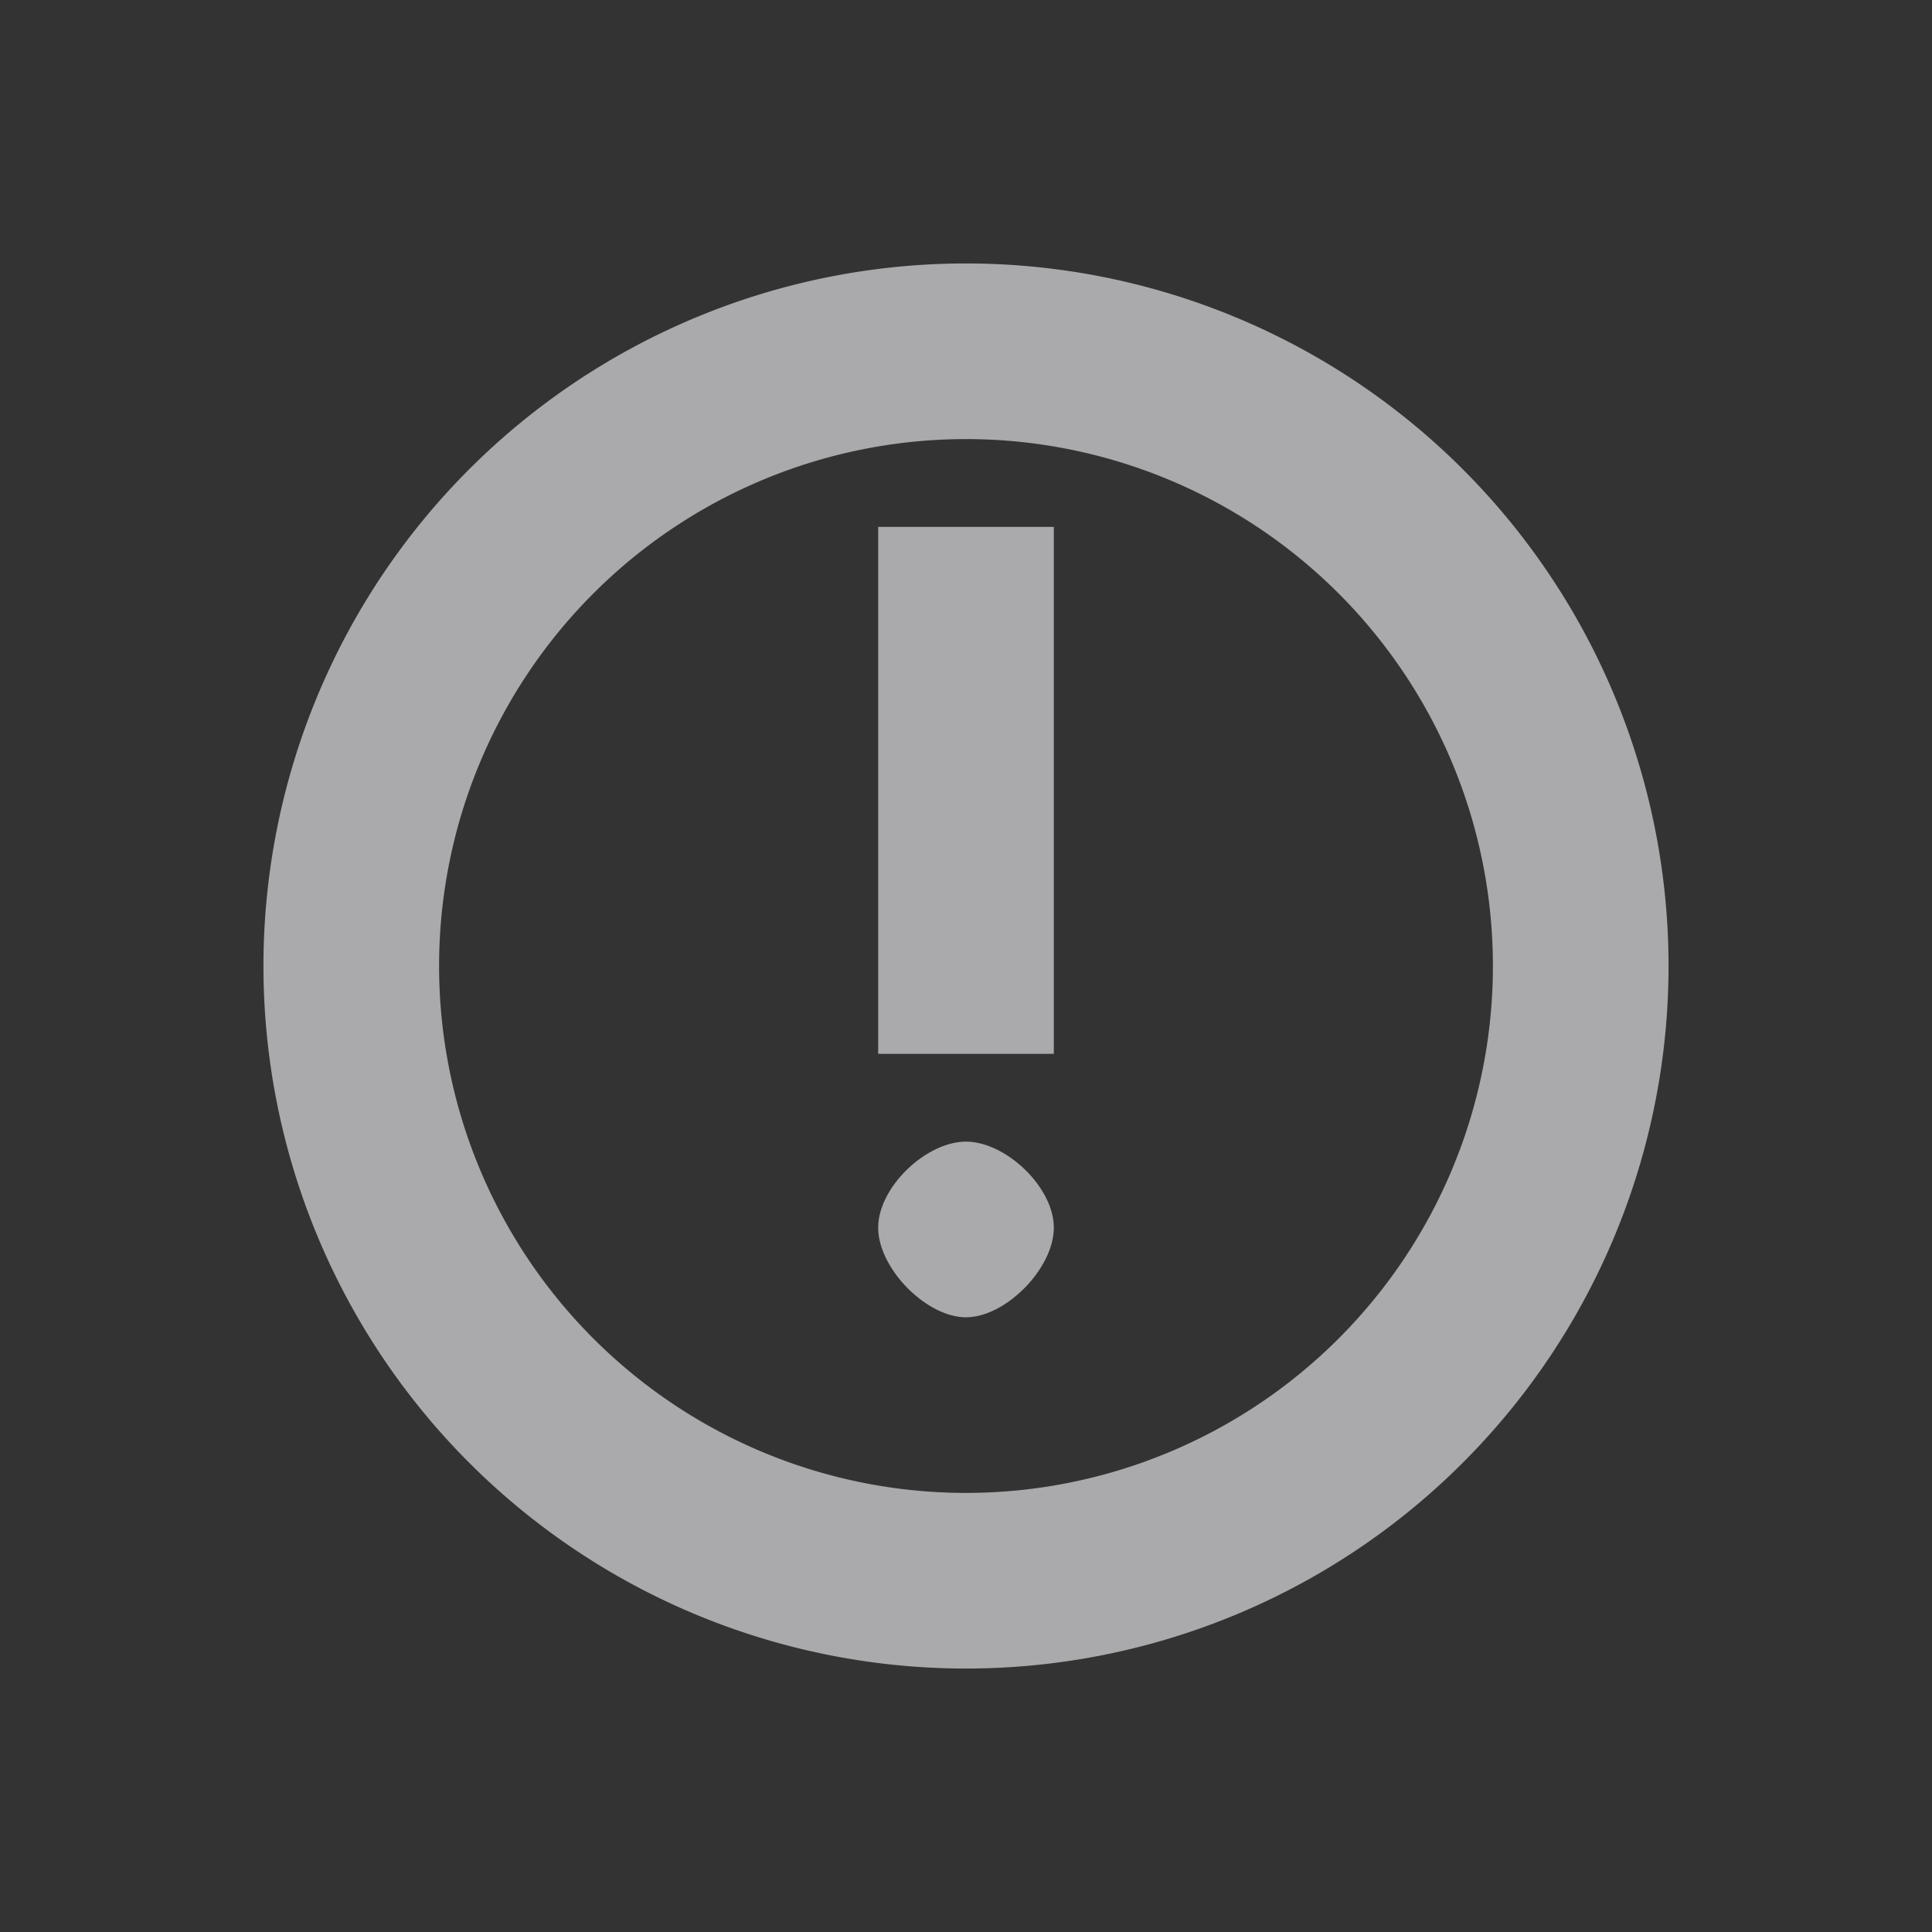 <svg id="svg" version="1.1" viewBox="0 0 22 22" xmlns="http://www.w3.org/2000/svg">
 <rect x="0" y="0" width="22" height="22" fill="#333333" stroke="none"/>
 <g id="notification-active" transform="translate(0,-18)">
  <rect y="40" width="22" height="22" style="fill-opacity:.941;opacity:.001"/>
  <path d="m11 43c-4.418 0-8 3.582-8 8s3.582 8 8 8 8-3.582 8-8-3.582-8-8-8z" style="fill:#5294e2"/>
  <path d="m10 47v6h2v-6zm1 7c-0.453 0-1 0.518-1 0.98 0 0.462 0.547 1.02 1 1.02s1-0.557 1-1.02c0-0.462-0.547-0.98-1-0.98z" style="fill-opacity:.941;fill:#ffffff"/>
 </g>
 <path id="expander-bottom" d="m-5 22 2-2 2 2z" style="fill:#aaaaac"/>
 <path id="expander-top" d="m-5 16 2 2 2-2z" style="fill:#aaaaac"/>
 <path id="expander-right" d="m0 17-2 2 2 2z" style="fill:#aaaaac"/>
 <path id="expander-left" d="m-6 17 2 2-2 2z" style="fill:#aaaaac"/>
 <g id="notification-inactive">
  <rect width="22" height="22" style="fill:none;opacity:.001"/>
  <g>
   <path d="m11 3a8 8 0 0 0-8 8 8 8 0 0 0 8 8 8 8 0 0 0 8-8 8 8 0 0 0-8-8zm0 2a6 6 0 0 1 6 6 6 6 0 0 1-6 6 6 6 0 0 1-6-6 6 6 0 0 1 6-6zm-1 1v6h2v-6zm1 7c-0.453 0-1 0.518-1 0.98 0 0.462 0.547 1.02 1 1.02s1-0.557 1-1.02c0-0.462-0.547-0.98-1-0.98z" style="fill:#aaaaac"/>
  </g>
 </g>
 <g id="notification-disabled" transform="translate(0,18)">
  <rect y="-40" width="22" height="22" style="fill-opacity:.941;opacity:.001"/>
  <path d="m11-37a8 8 0 0 0-8 8 8 8 0 0 0 8 8 8 8 0 0 0 8-8 8 8 0 0 0-8-8zm0 2a6 6 0 0 1 6 6 6 6 0 0 1-6 6 6 6 0 0 1-6-6 6 6 0 0 1 6-6zm-1 1v6h2v-6zm1 7c-0.453 0-1 0.518-1 0.98 0 0.462 0.547 1.02 1 1.02s1-0.557 1-1.02c0-0.462-0.547-0.98-1-0.98z" style="fill:#ffffff;opacity:.25"/>
 </g>
 <g id="notification-empty" transform="translate(-18,18)">
  <rect x="40" y="-40" width="22" height="22" style="fill-opacity:.941;opacity:.001"/>
  <path d="m51-37a8 8 0 0 0-8 8 8 8 0 0 0 8 8 8 8 0 0 0 8-8 8 8 0 0 0-8-8zm0 2a6 6 0 0 1 6 6 6 6 0 0 1-6 6 6 6 0 0 1-6-6 6 6 0 0 1 6-6z" style="fill:#aaaaac"/>
 </g>
 <g id="notification-progress-active" transform="translate(-18)">
  <rect x="40" width="22" height="22" style="fill-opacity:.941;opacity:.001"/>
  <path d="m51 3c-4.418 0-8 3.582-8 8s3.582 8 8 8 8-3.582 8-8-3.582-8-8-8z" style="fill:#5294e2"/>
 </g>
 <g id="notification-progress-inactive" transform="translate(-18,-18)">
  <rect x="40" y="40" width="22" height="22" style="fill-opacity:.941;opacity:.001"/>
  <path d="m51 43c-4.418 0-8 3.582-8 8s3.582 8 8 8 8-3.582 8-8-3.582-8-8-8z" style="fill:#ffffff;opacity:.25"/>
 </g>
</svg>
